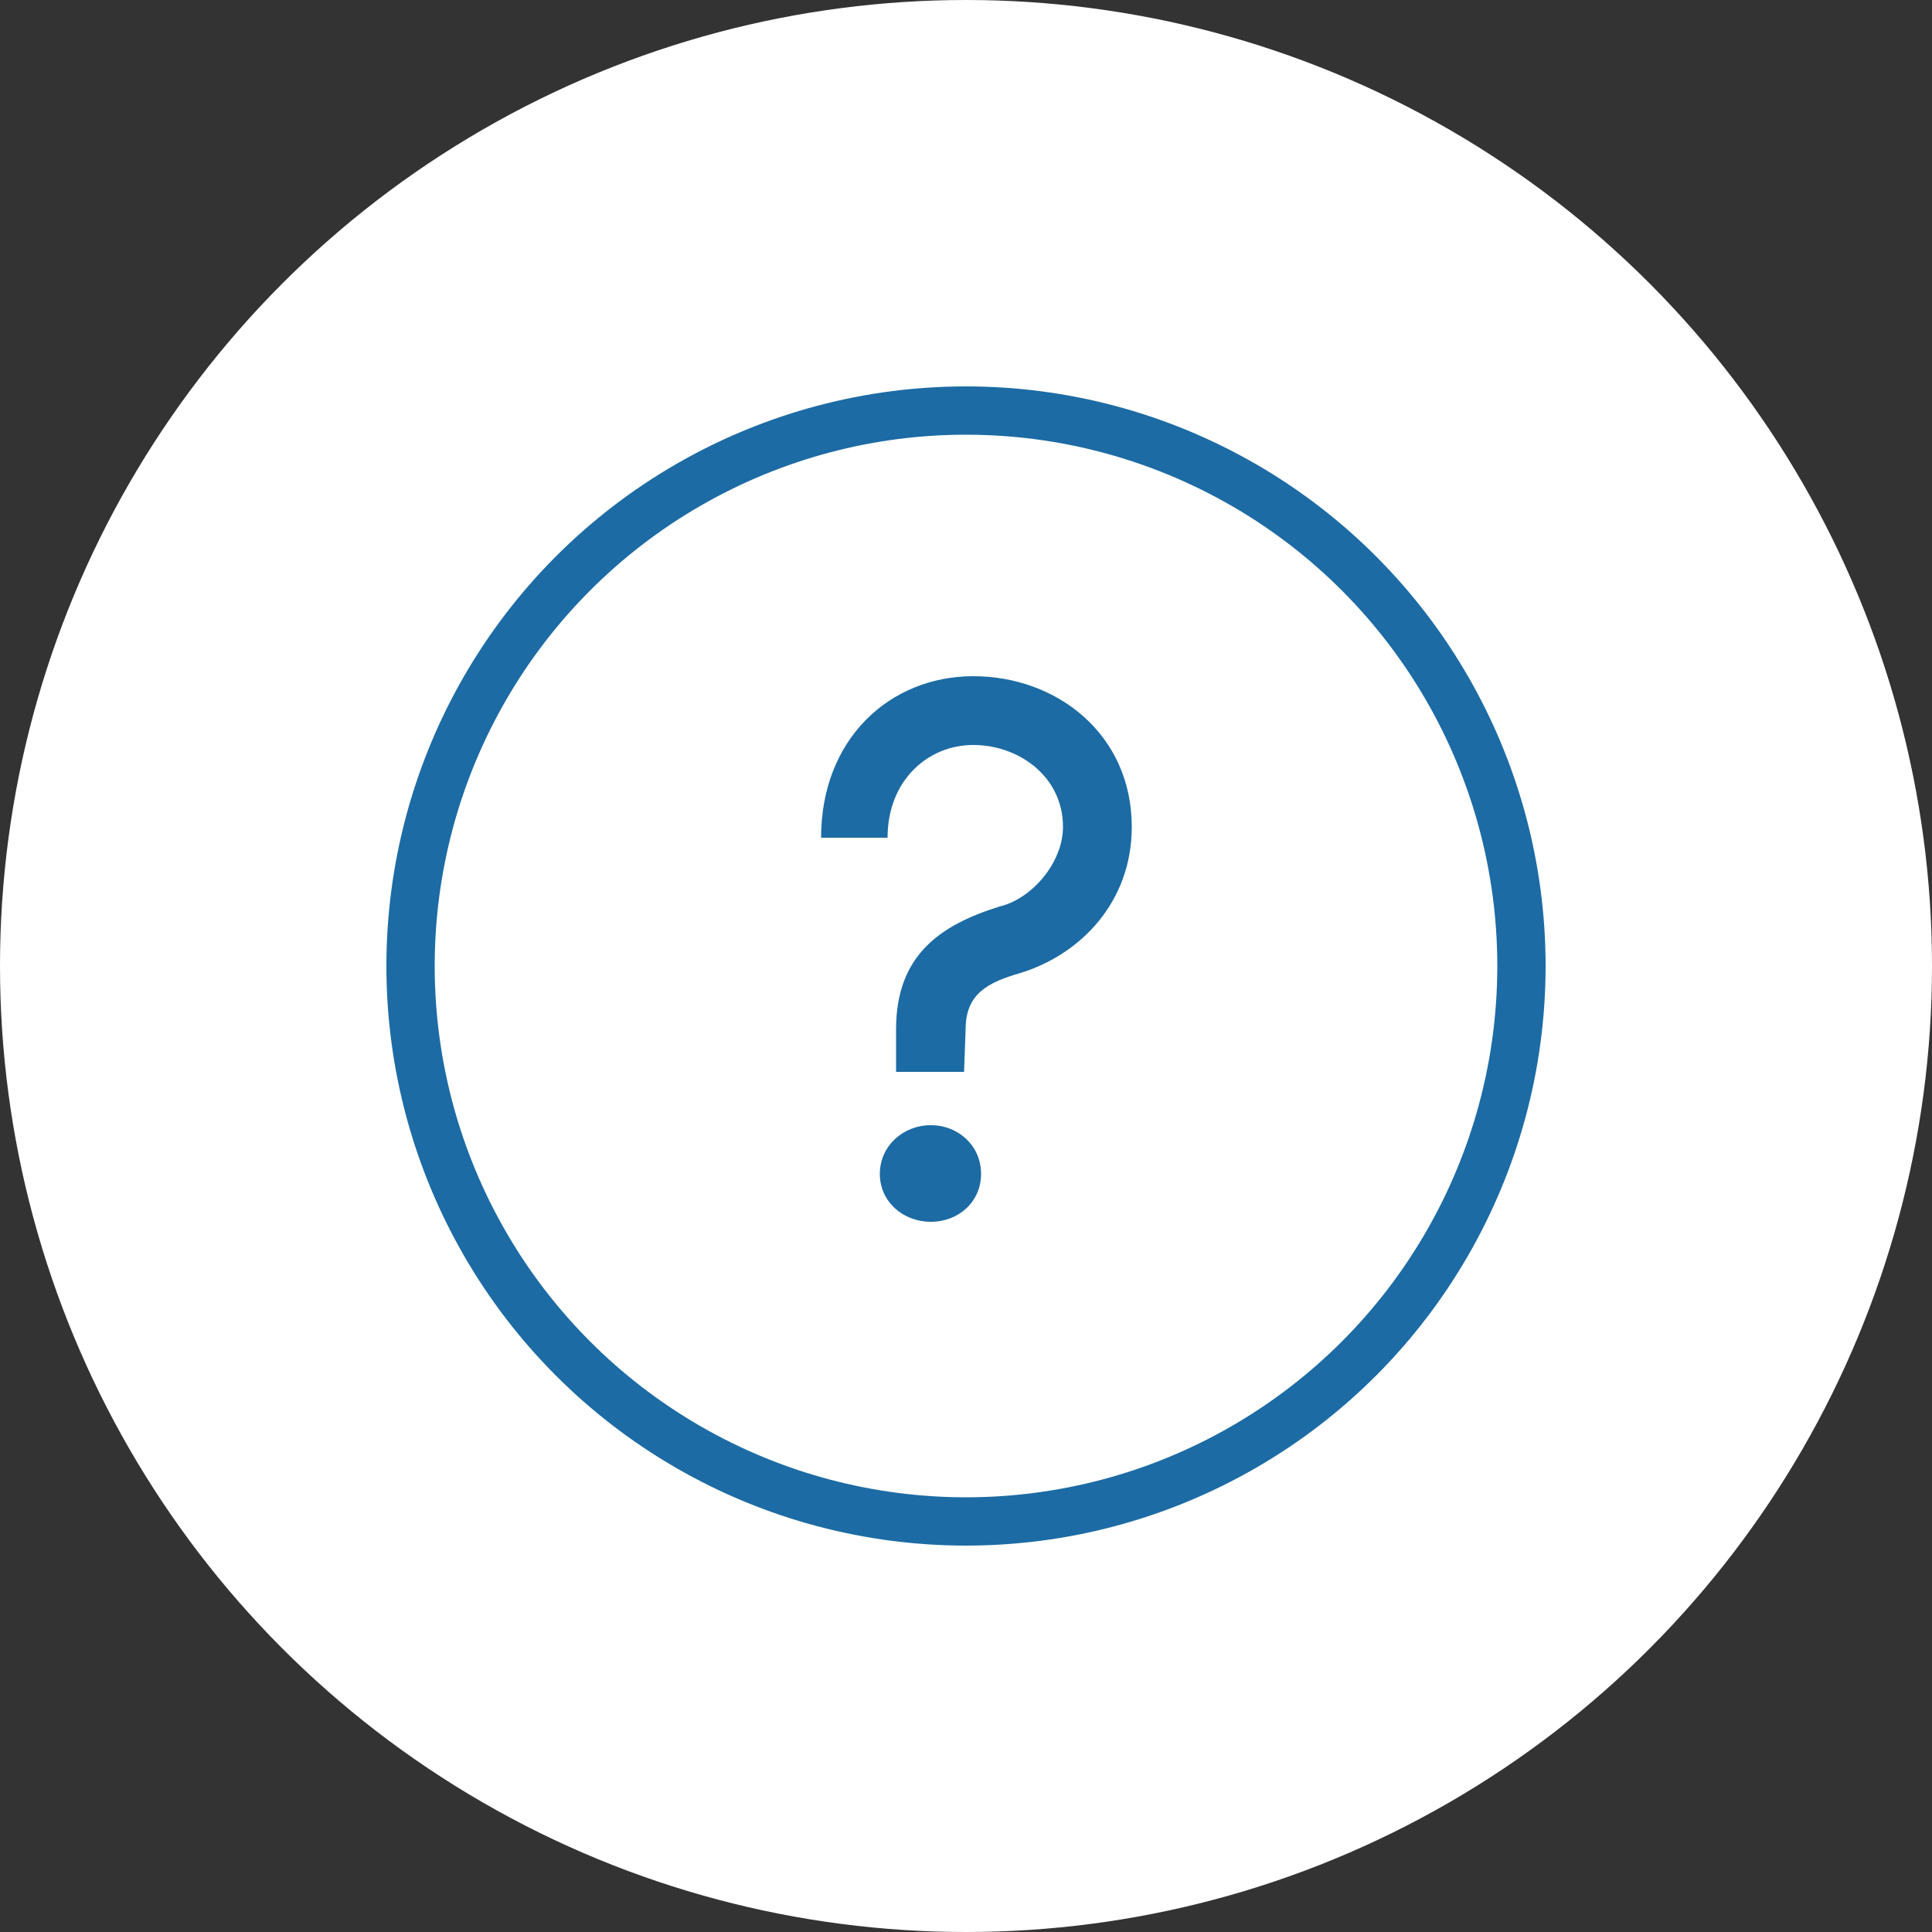 <svg width="40" height="40" viewBox="0 0 40 40" fill="none" xmlns="http://www.w3.org/2000/svg">
<rect x="0" y="0" width="40" height="40" fill="#333333" stroke="none"/>
<circle cx="20" cy="20" r="20" fill="white"/>
<circle cx="20" cy="20" r="11.5" stroke="#1C6BA4"/>
<path d="M18.376 17.344C18.376 16.16 19.208 15.424 20.152 15.424C21.096 15.424 22.008 16.08 22.008 17.12C22.008 17.856 21.368 18.608 20.696 18.768C19.464 19.152 18.552 19.776 18.552 21.312V22.192H19.96L19.992 21.312C19.992 20.56 20.472 20.336 21.128 20.144C22.376 19.76 23.432 18.672 23.432 17.12C23.432 15.2 21.88 14 20.152 14C18.424 14 17 15.296 17 17.344H18.376ZM18.216 24.304C18.216 24.88 18.696 25.296 19.272 25.296C19.848 25.296 20.312 24.88 20.312 24.304C20.312 23.728 19.848 23.296 19.272 23.296C18.696 23.296 18.216 23.728 18.216 24.304Z" fill="#1C6BA4"/>
</svg>
